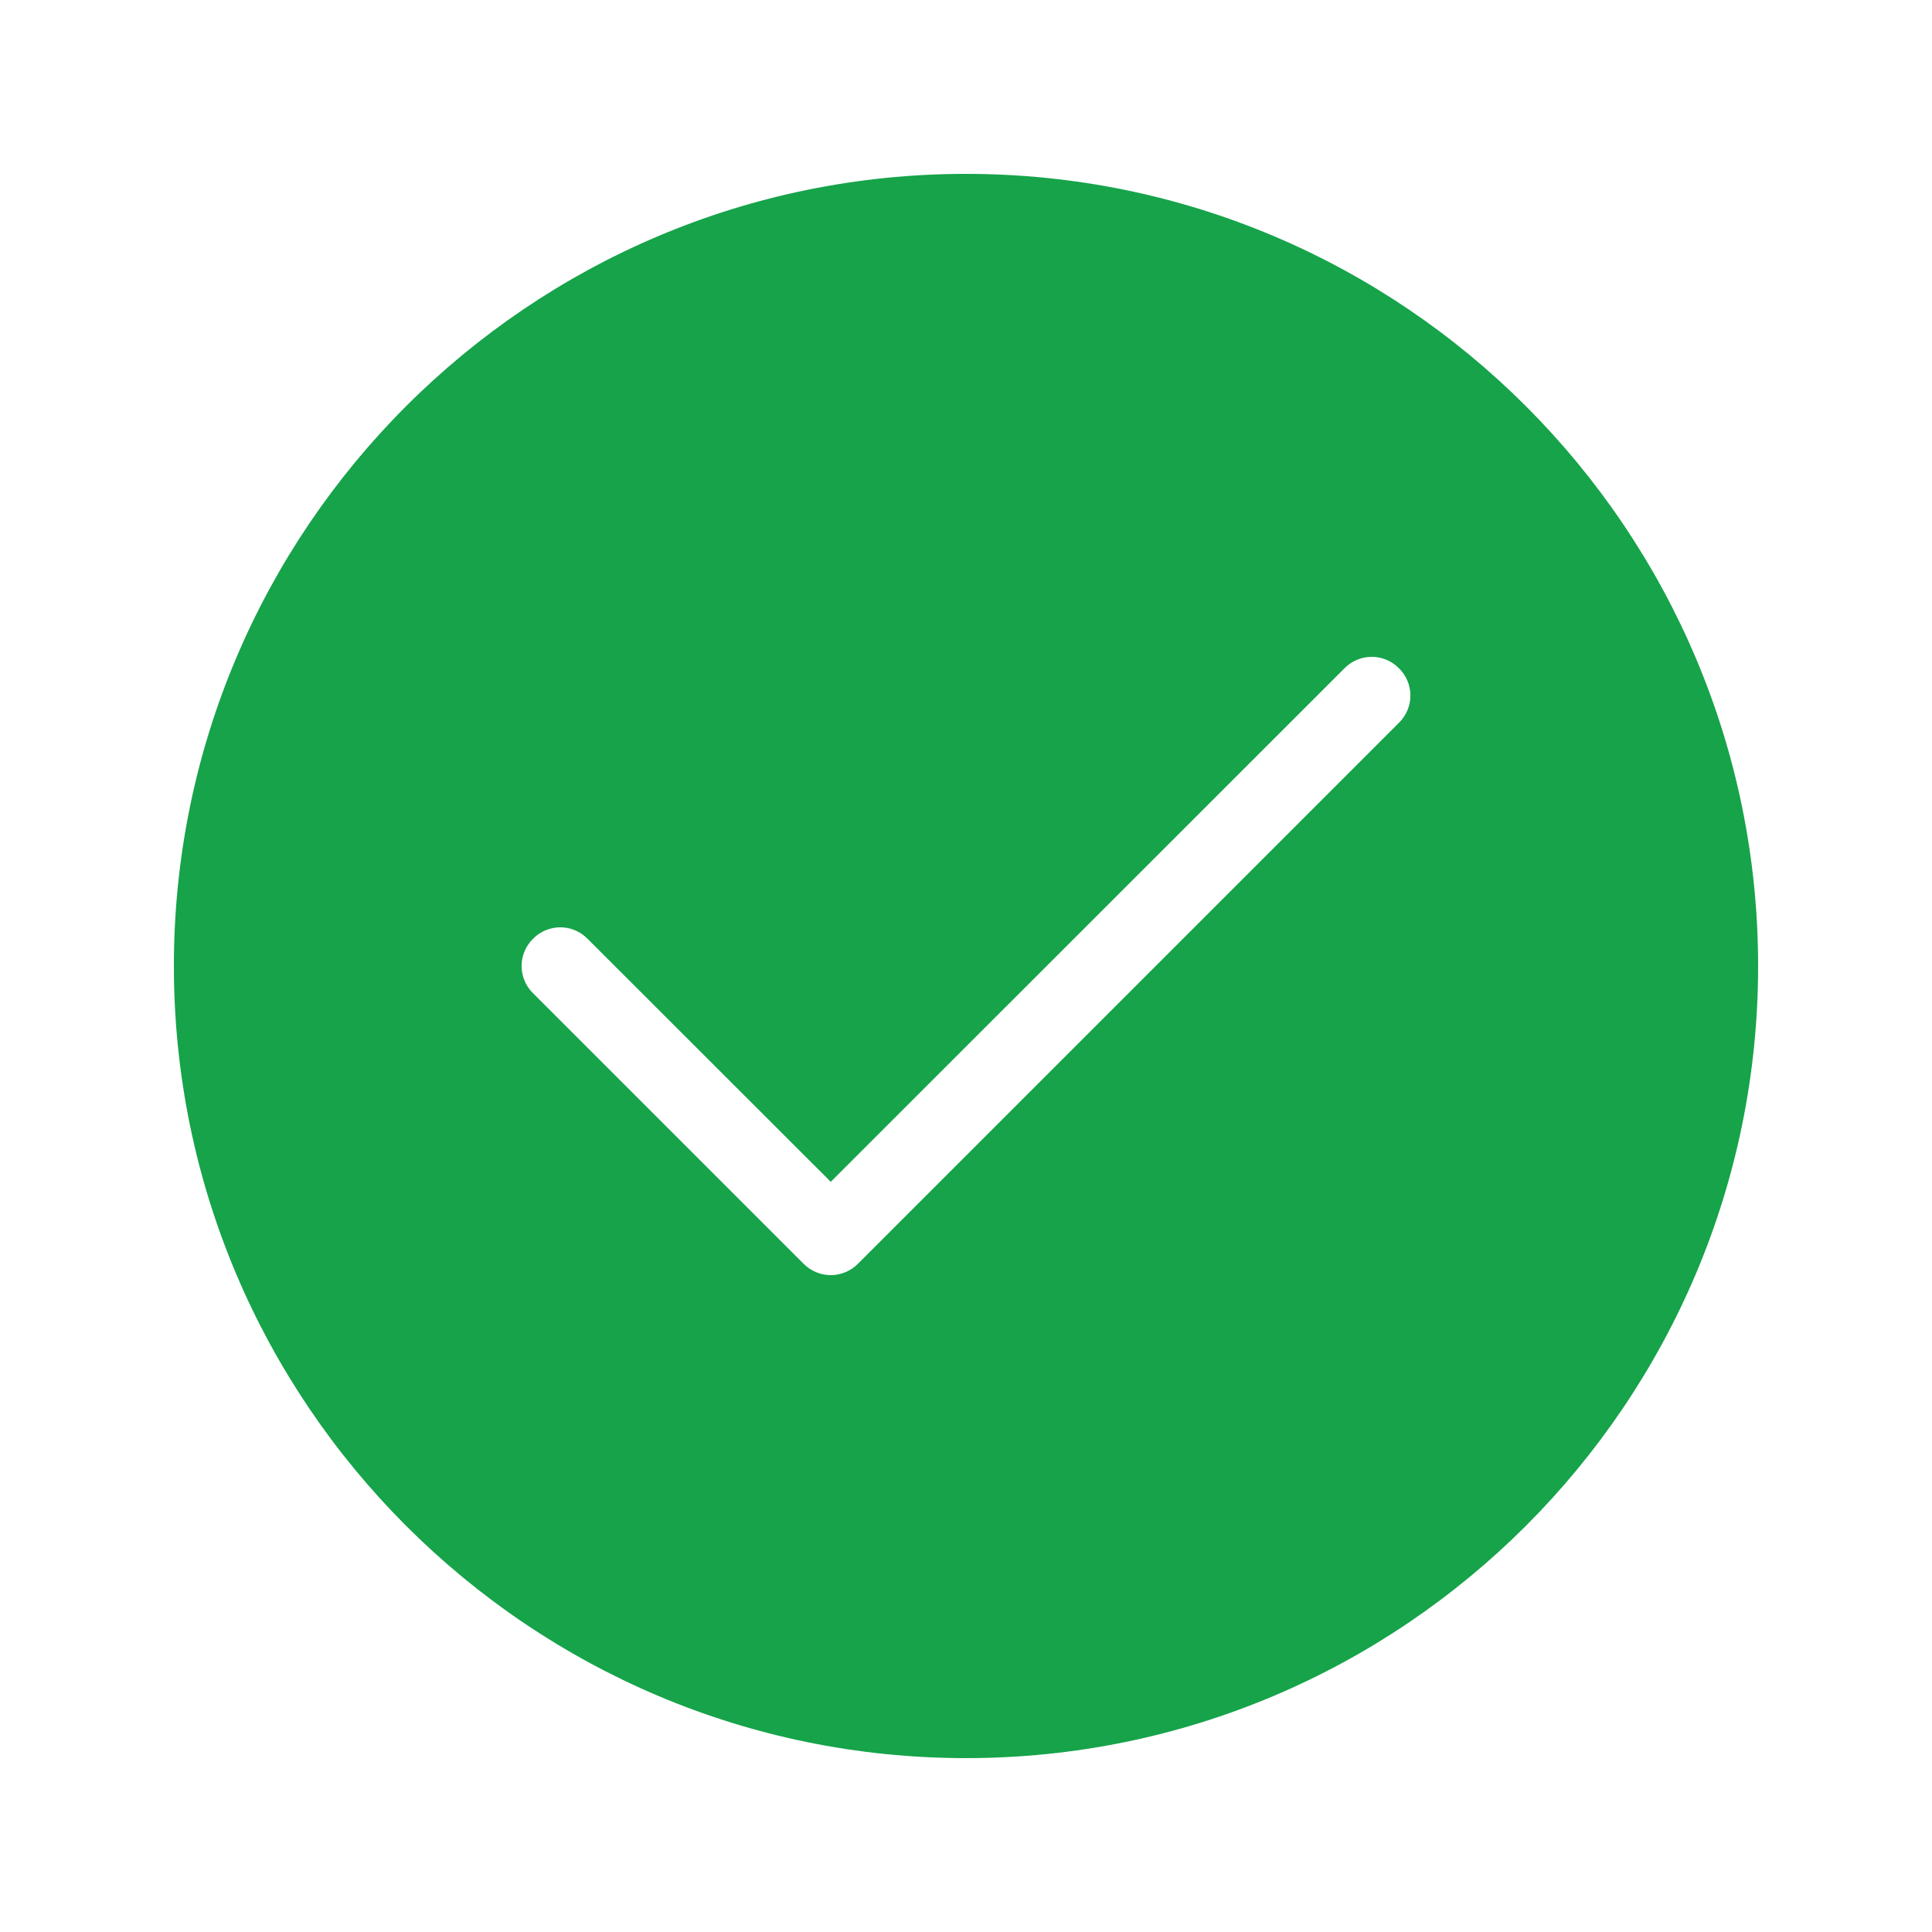 <svg xmlns="http://www.w3.org/2000/svg" viewBox="0 0 100 100">
	<path d="M50 9C27.39 9 9 27.39 9 50s18.39 41 41 41 41-18.39 41-41S72.61 9 50 9zm22.41 28.41-28 28c-.39.39-.9.59-1.41.59s-1.02-.2-1.41-.59l-14-14c-.79-.78-.79-2.04 0-2.82.78-.79 2.04-.79 2.82 0L43 61.17l26.59-26.58c.78-.79 2.04-.79 2.82 0 .79.78.79 2.04 0 2.82z" fill="#16a34a" />
</svg>
